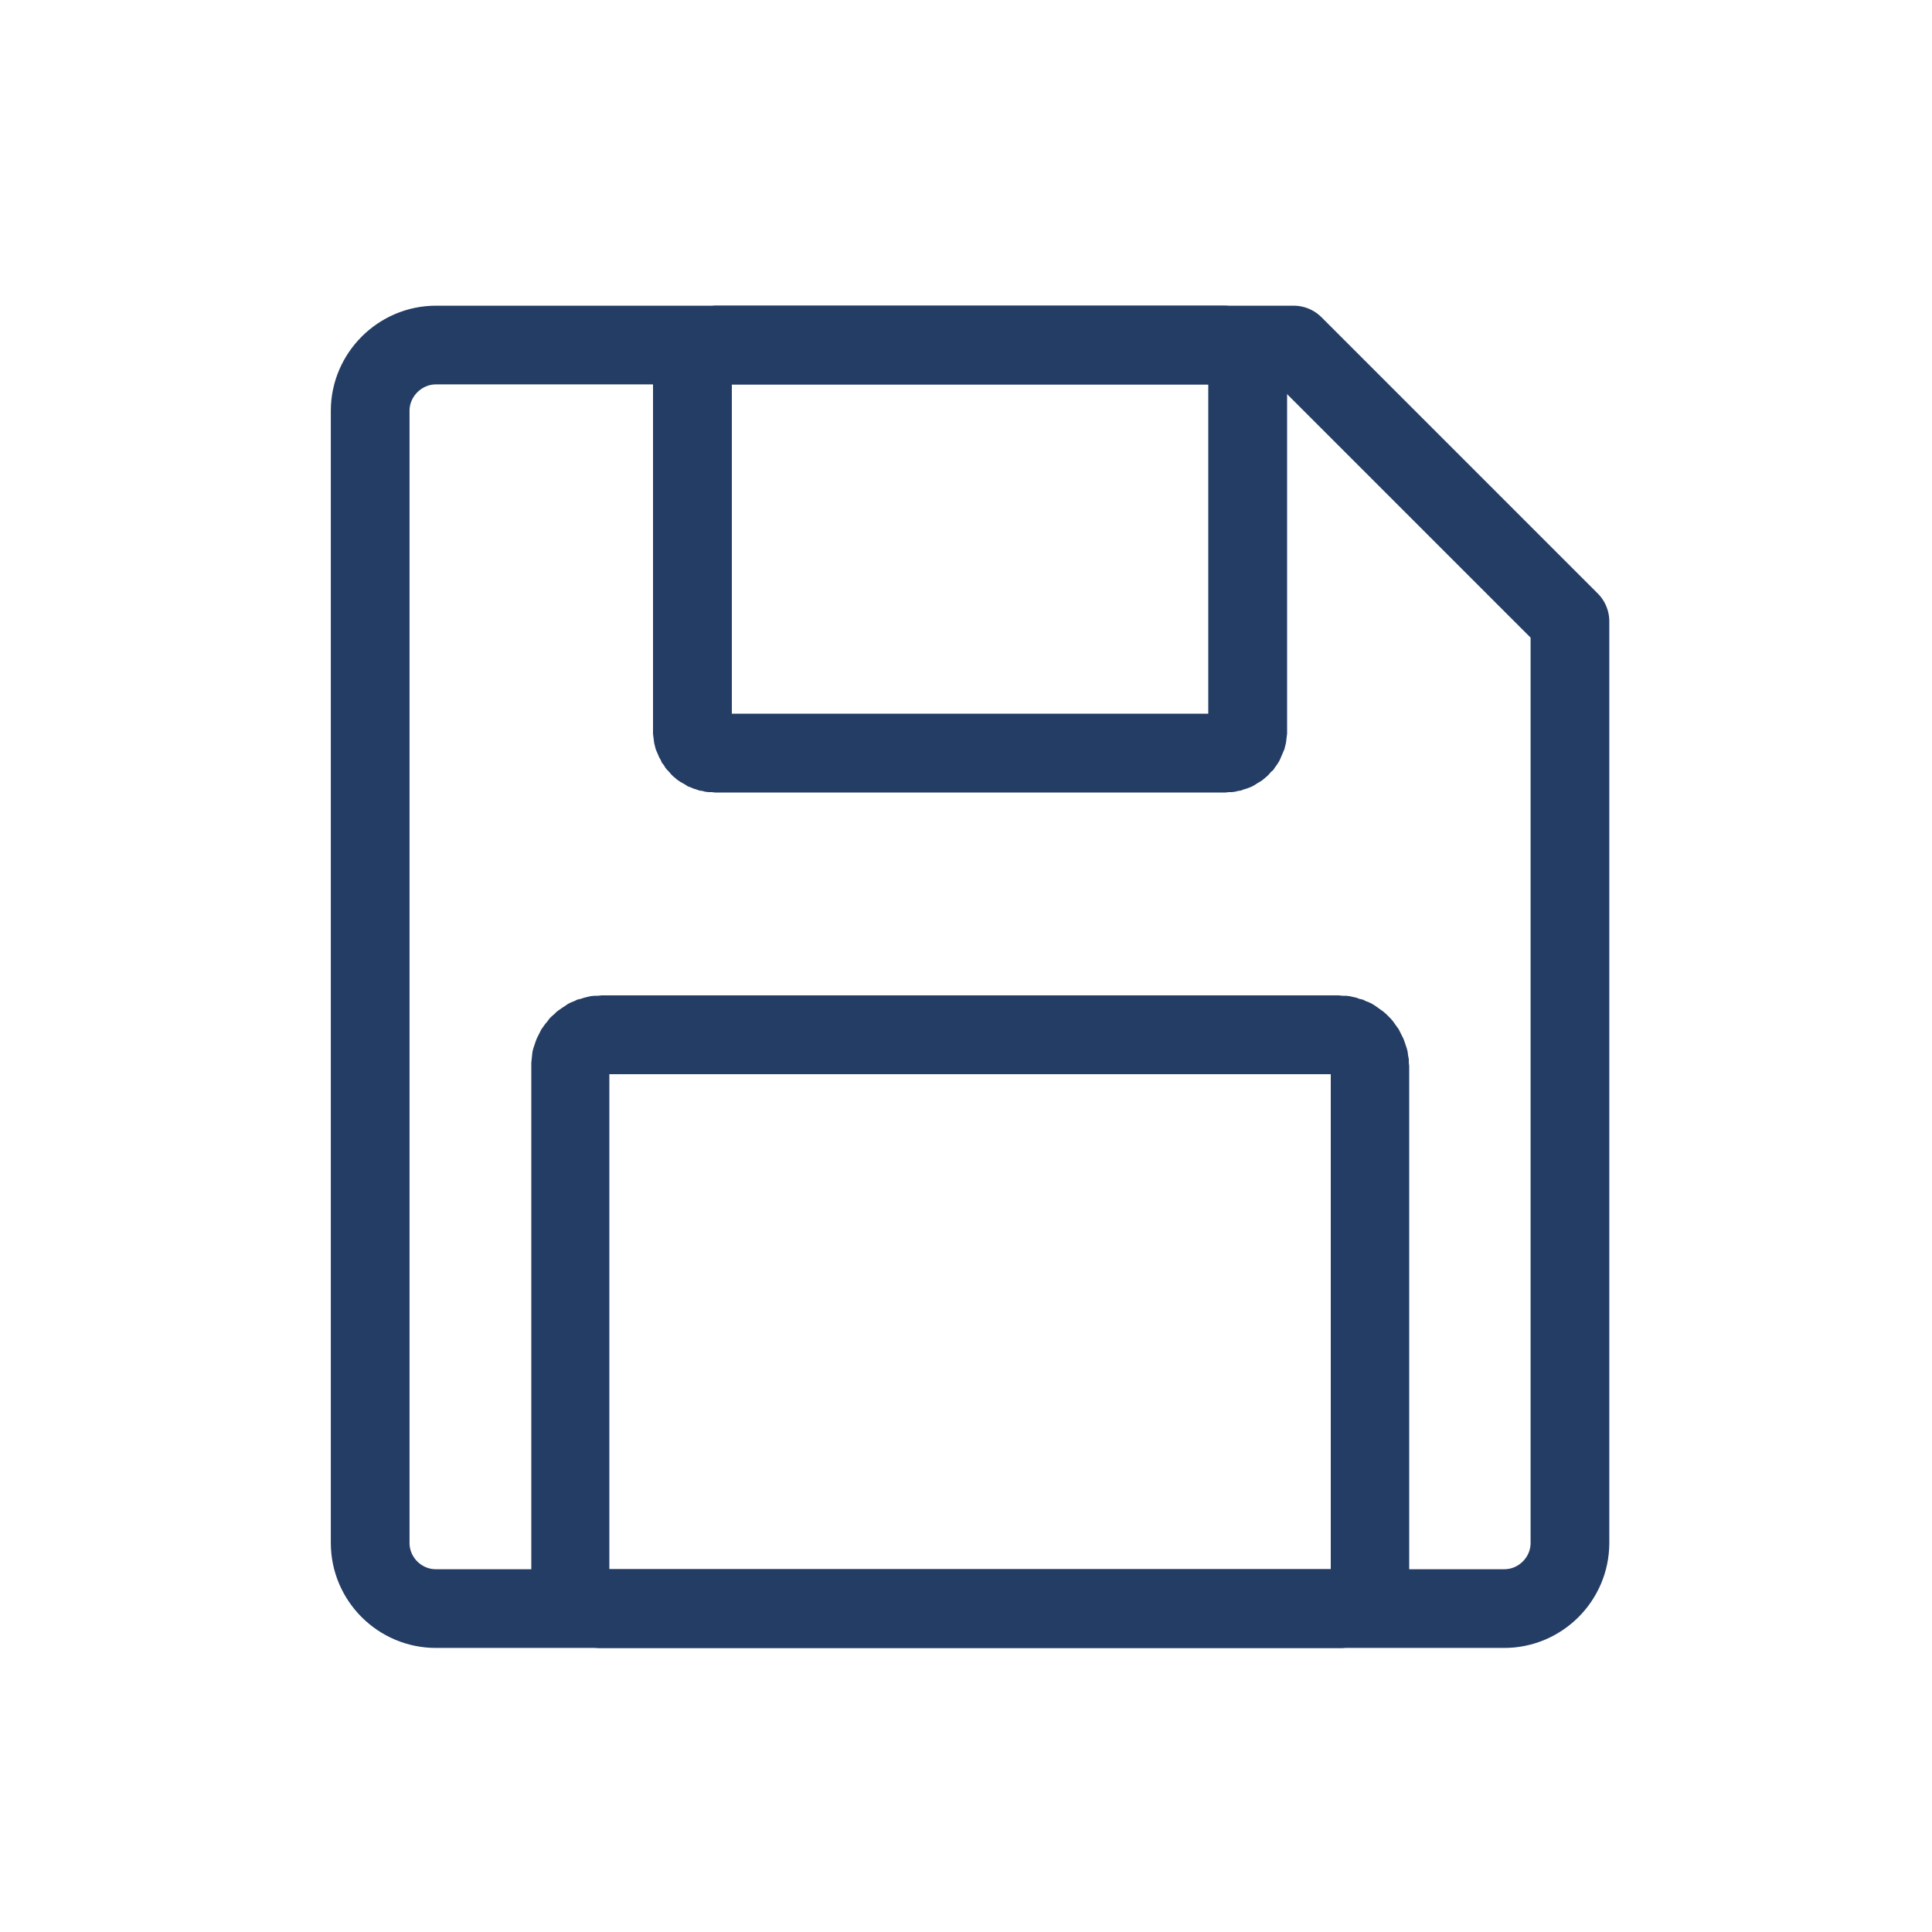 <?xml version="1.0" encoding="UTF-8"?>
<!DOCTYPE svg PUBLIC "-//W3C//DTD SVG 1.1//EN" "http://www.w3.org/Graphics/SVG/1.1/DTD/svg11.dtd">
<!-- Creator: CorelDRAW X8 -->
<svg xmlns="http://www.w3.org/2000/svg" xml:space="preserve" width="50mm" height="50mm" version="1.1" style="shape-rendering:geometricPrecision; text-rendering:geometricPrecision; image-rendering:optimizeQuality; fill-rule:evenodd; clip-rule:evenodd"
viewBox="0 0 5000 5000"
 xmlns:xlink="http://www.w3.org/1999/xlink">
 <defs>
  <style type="text/css">
   <![CDATA[
    .str0 {stroke:#243D64;stroke-width:203.7;stroke-linecap:round;stroke-linejoin:round}
    .fil0 {fill:none}
    .fil1 {fill:#243D64;fill-rule:nonzero}
   ]]>
  </style>
 </defs>
 <g id="Capa_x0020_1">
  <path class="fil0 str0" d="M1128 893l2220 0 715 715 0 2385c0,94 -77,170 -170,170l-2765 0c-93,0 -170,-76 -170,-170l0 -2930c0,-93 77,-170 170,-170z"/>
  <g>
   <path class="fil1" d="M3464 2780l-1907 0 0 -204 1907 0 0 0 0 204zm183 -21l-203 0 0 0 0 1 0 1 0 2 1 1 0 1 0 1 1 1 0 1 0 1 1 1 0 1 1 0 0 1 1 1 1 1 0 0 1 1 1 0 0 1 1 1 1 0 1 1 1 0 1 0 0 1 1 0 1 0 1 1 1 0 1 0 1 0 1 0 0 -204 10 1 9 0 9 1 9 2 9 2 8 3 9 2 8 4 8 3 8 4 8 5 7 5 7 5 7 5 7 6 6 6 6 6 6 7 5 7 5 7 5 7 4 8 4 8 4 8 3 8 3 9 3 9 2 8 1 9 2 10 0 9 1 9 0 0zm-203 1323l0 -1323 203 0 0 1323 0 0 -203 0zm20 183l0 -204 0 0 -1 0 -1 0 -1 0 -1 1 -1 0 -1 0 -1 0 -1 1 0 0 -1 1 -1 0 -1 1 -1 0 0 1 -1 0 -1 1 0 1 -1 0 -1 1 0 1 -1 1 0 0 -1 1 0 1 0 1 -1 1 0 1 0 1 -1 2 0 1 0 1 0 1 203 0 -1 9 0 9 -2 10 -1 9 -2 9 -3 8 -3 9 -3 8 -4 9 -4 7 -4 8 -5 8 -5 7 -5 6 -6 7 -6 6 -6 6 -7 6 -7 6 -7 5 -7 4 -8 5 -8 4 -8 3 -8 4 -9 3 -8 2 -9 2 -9 2 -9 1 -9 1 -10 0 0 0zm-1907 -204l1907 0 0 204 -1907 0 0 0 0 -204zm-182 21l202 0 0 0 0 -1 0 -1 0 -1 0 -2 -1 -1 0 -1 0 -1 -1 -1 0 -1 -1 -1 0 0 -1 -1 0 -1 -1 -1 0 0 -1 -1 -1 -1 0 0 -1 -1 -1 0 -1 -1 0 0 -1 -1 -1 0 -1 -1 -1 0 -1 0 -1 0 -1 -1 -1 0 -1 0 -1 0 0 204 -9 0 -9 -1 -10 -1 -9 -2 -8 -2 -9 -2 -9 -3 -8 -4 -8 -3 -8 -4 -7 -5 -8 -4 -7 -5 -7 -6 -6 -6 -7 -6 -6 -6 -5 -7 -6 -6 -5 -7 -5 -8 -4 -8 -4 -7 -4 -9 -3 -8 -3 -9 -3 -8 -2 -9 -1 -9 -1 -10 -1 -9 0 -9 0 0zm202 -1323l0 1323 -202 0 0 -1323 0 0 202 0zm-20 -183l0 204 0 0 1 0 1 0 1 0 1 0 1 -1 1 0 1 0 1 -1 1 0 1 0 0 -1 1 0 1 -1 1 -1 0 0 1 -1 1 0 0 -1 1 -1 0 -1 1 0 0 -1 1 -1 0 -1 1 -1 0 -1 0 -1 1 -1 0 -1 0 -2 0 -1 0 -1 -202 0 0 -9 1 -9 1 -10 1 -9 2 -8 3 -9 3 -9 3 -8 4 -8 4 -8 4 -8 5 -7 5 -7 6 -7 5 -7 6 -6 7 -6 6 -6 7 -5 7 -5 8 -5 7 -5 8 -4 8 -3 8 -4 9 -2 9 -3 8 -2 9 -2 10 -1 9 0 9 -1 0 0z"/>
  </g>
  <g>
   <path class="fil1" d="M3172 995l-1322 0 0 -204 1322 0 0 0 0 204zm159 -44l-204 0 0 0 0 2 1 2 0 3 0 2 1 2 1 2 0 2 1 2 1 2 1 2 1 2 1 2 1 2 1 1 2 2 1 1 2 2 1 1 2 1 2 2 1 1 2 1 2 1 2 1 2 0 2 1 3 1 2 0 2 1 2 0 2 0 3 0 0 -204 8 1 8 0 8 1 8 2 7 1 8 3 7 2 8 3 7 3 7 4 6 4 7 4 6 4 6 5 6 5 5 5 5 6 6 5 4 6 5 7 4 6 4 7 3 7 3 7 3 7 3 7 2 8 2 8 1 8 1 8 1 8 0 8 0 0zm-204 940l0 -940 204 0 0 940 0 0 -204 0zm45 160l0 -204 0 0 -3 0 -2 0 -2 0 -2 1 -2 0 -3 1 -2 1 -2 0 -2 1 -2 1 -2 1 -1 1 -2 2 -2 1 -1 1 -2 2 -1 1 -2 2 -1 1 -1 2 -1 2 -1 2 -1 2 -1 2 -1 2 0 2 -1 2 -1 2 0 2 0 3 -1 2 0 2 204 0 0 8 -1 8 -1 8 -1 8 -2 8 -2 8 -3 7 -3 7 -3 7 -3 7 -4 7 -4 6 -5 7 -4 6 -6 5 -5 6 -5 5 -6 5 -6 5 -6 4 -7 4 -6 4 -7 4 -7 3 -8 3 -7 2 -8 3 -7 1 -8 2 -8 1 -8 0 -8 1 0 0zm-1322 -204l1322 0 0 204 -1322 0 0 0 0 -204zm-160 44l204 0 0 0 0 -2 0 -2 -1 -3 0 -2 -1 -2 0 -2 -1 -2 -1 -2 -1 -2 -1 -2 -1 -2 -1 -2 -1 -2 -1 -1 -2 -2 -1 -1 -2 -2 -1 -1 -2 -1 -1 -2 -2 -1 -2 -1 -2 -1 -2 -1 -2 0 -2 -1 -2 -1 -3 0 -2 -1 -2 0 -2 0 -2 0 0 204 -8 -1 -8 0 -9 -1 -7 -2 -8 -1 -8 -3 -7 -2 -7 -3 -8 -3 -6 -4 -7 -4 -7 -4 -6 -4 -6 -5 -6 -5 -5 -5 -5 -6 -5 -5 -5 -6 -4 -7 -5 -6 -3 -7 -4 -7 -3 -7 -3 -7 -3 -7 -2 -8 -2 -8 -1 -8 -1 -8 -1 -8 0 -8 0 0zm204 -940l0 940 -204 0 0 -940 0 0 204 0zm-44 -160l0 204 0 0 2 0 2 0 2 0 2 -1 3 0 2 -1 2 -1 2 0 2 -1 2 -1 2 -1 2 -1 1 -2 2 -1 1 -1 2 -2 1 -1 2 -2 1 -1 1 -2 1 -2 1 -2 1 -2 1 -2 1 -2 1 -2 0 -2 1 -2 0 -2 1 -3 0 -2 0 -2 -204 0 0 -8 1 -8 1 -8 1 -8 2 -8 2 -8 3 -7 3 -7 3 -7 4 -7 3 -7 5 -6 4 -7 5 -6 5 -5 5 -6 5 -5 6 -5 6 -5 6 -4 7 -4 7 -4 6 -4 8 -3 7 -3 7 -2 8 -3 8 -1 7 -2 9 -1 8 0 8 -1 0 0z"/>
  </g>
 </g>
</svg>
